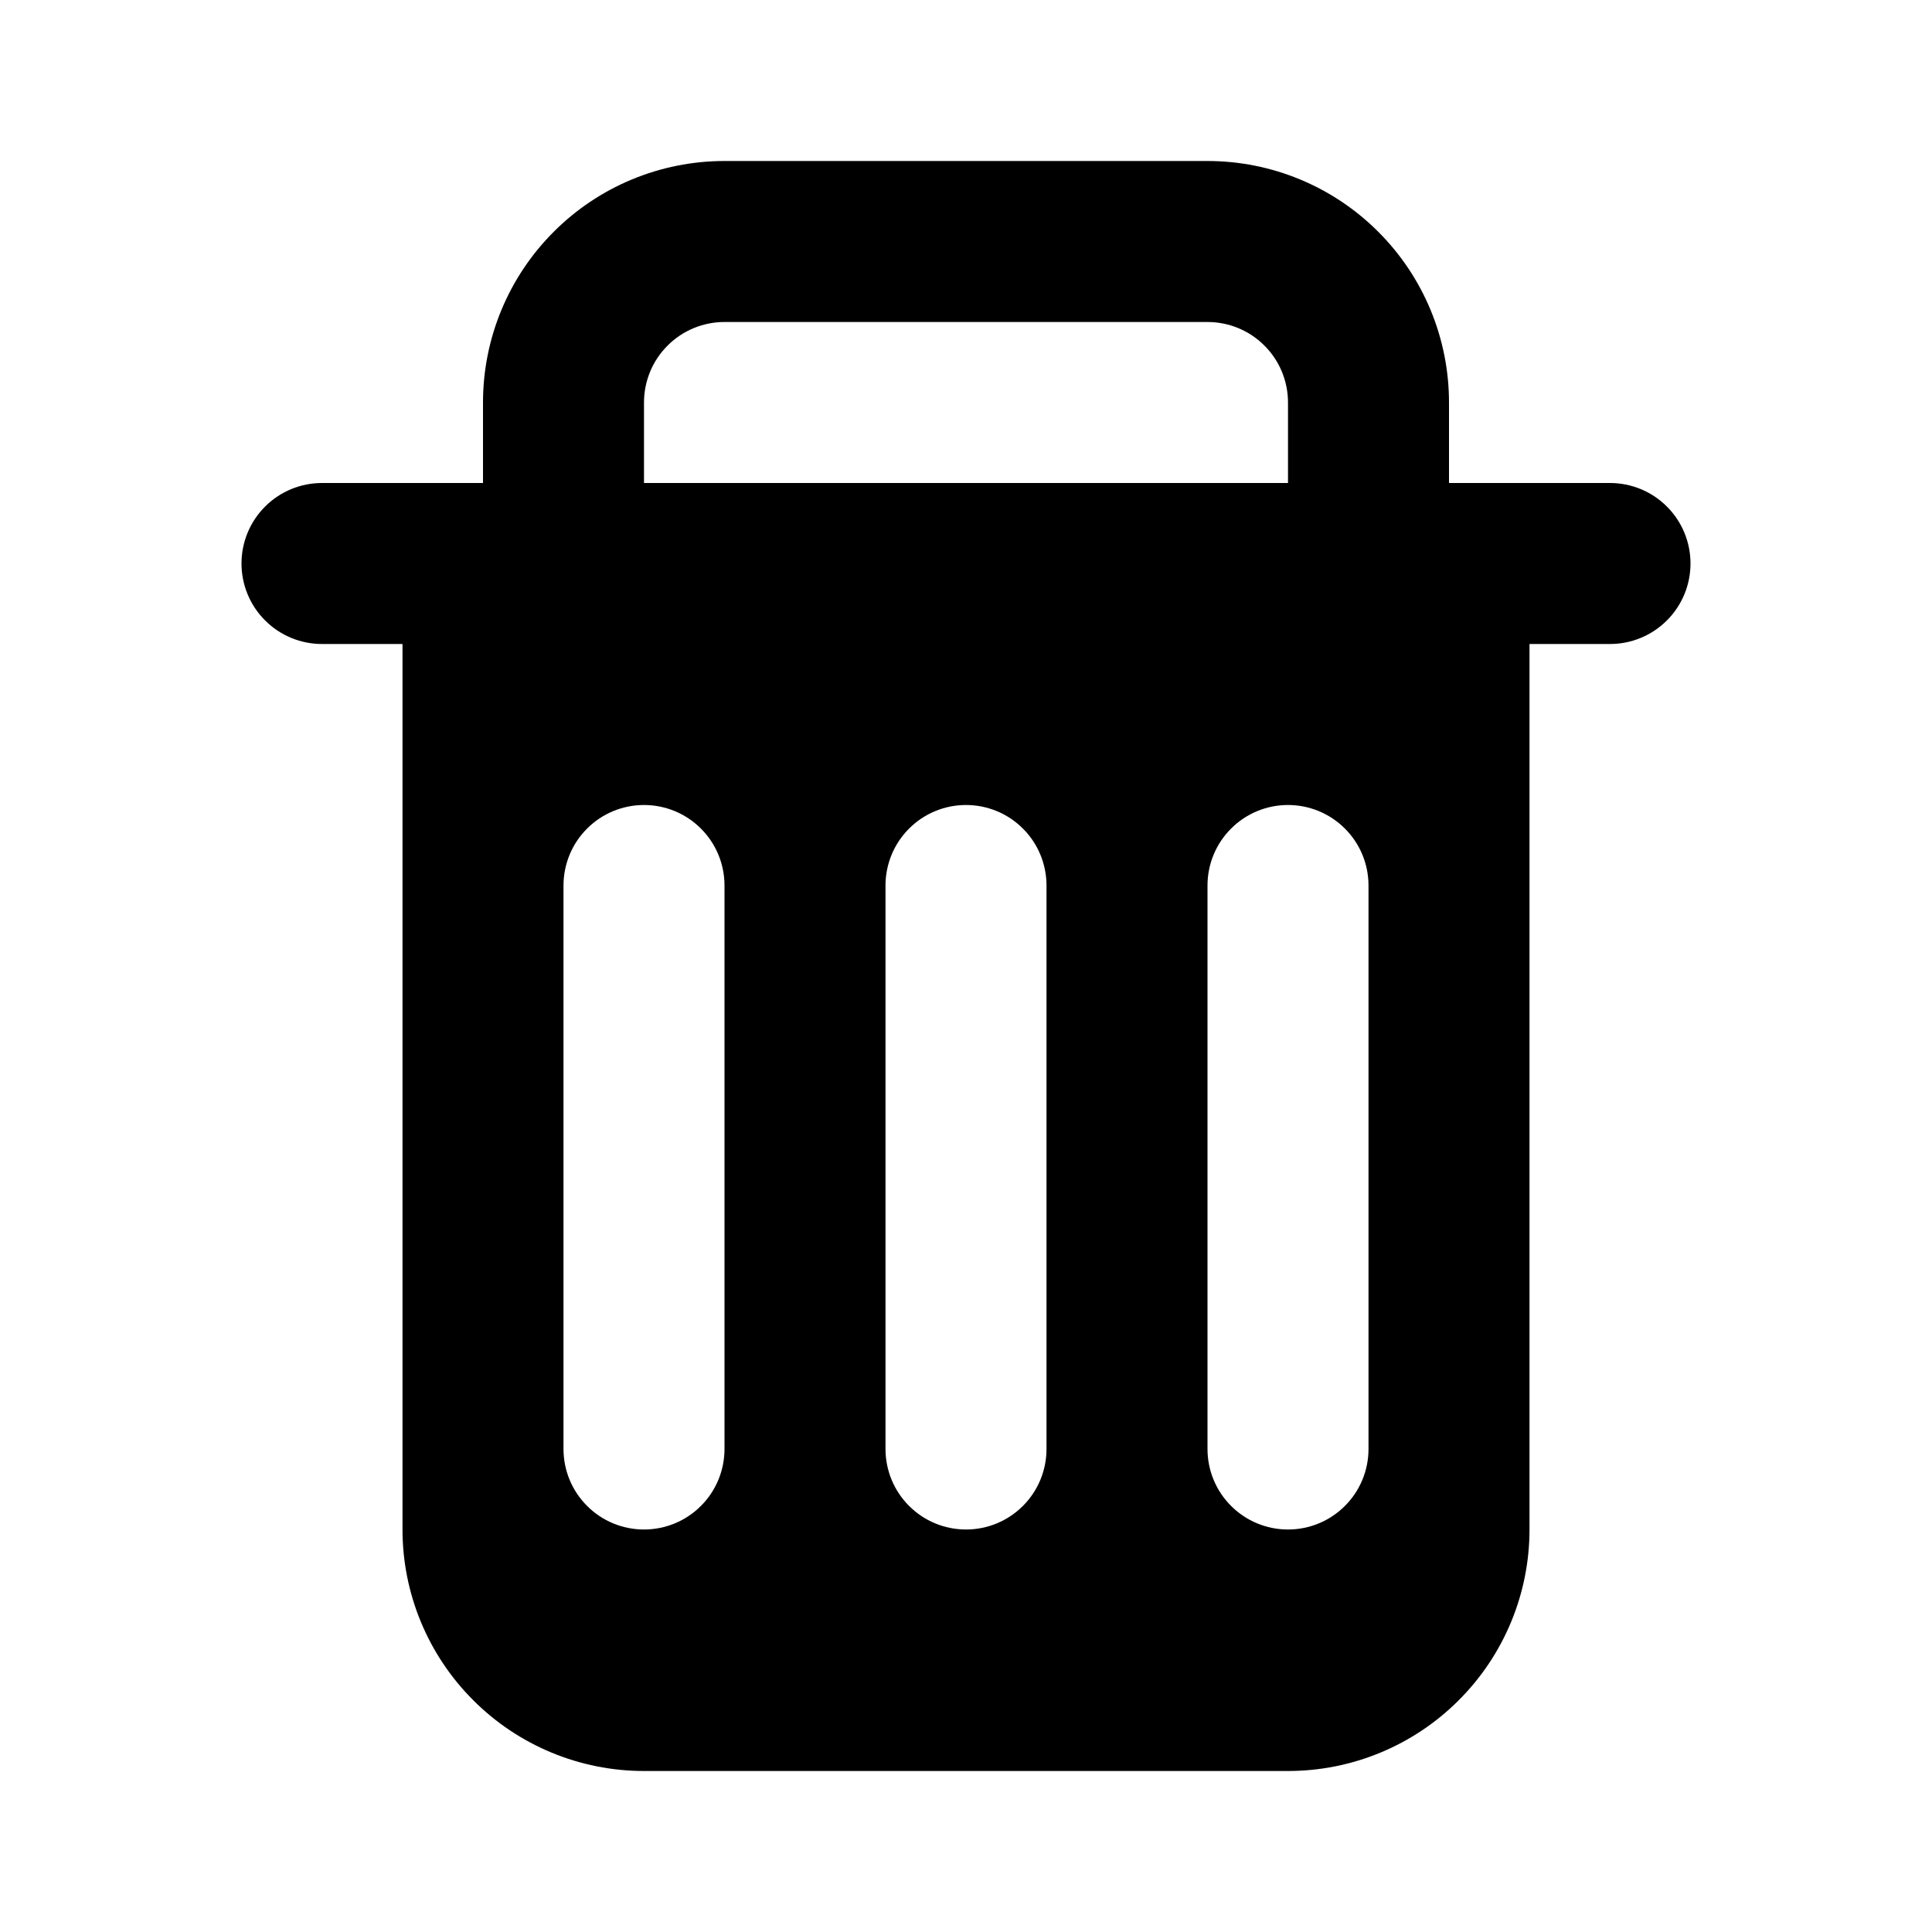 <svg width="24" height="24" viewBox="0 0 24 24" fill="none" xmlns="http://www.w3.org/2000/svg">
<path d="M20 6H18V5C18 4.204 17.684 3.441 17.121 2.879C16.559 2.316 15.796 2 15 2H9C8.204 2 7.441 2.316 6.879 2.879C6.316 3.441 6 4.204 6 5V6H4C3.735 6 3.48 6.105 3.293 6.293C3.105 6.48 3 6.735 3 7C3 7.265 3.105 7.52 3.293 7.707C3.48 7.895 3.735 8 4 8H5V19C5 19.796 5.316 20.559 5.879 21.121C6.441 21.684 7.204 22 8 22H16C16.796 22 17.559 21.684 18.121 21.121C18.684 20.559 19 19.796 19 19V8H20C20.265 8 20.52 7.895 20.707 7.707C20.895 7.52 21 7.265 21 7C21 6.735 20.895 6.48 20.707 6.293C20.52 6.105 20.265 6 20 6ZM9 18C9 18.265 8.895 18.52 8.707 18.707C8.52 18.895 8.265 19 8 19C7.735 19 7.48 18.895 7.293 18.707C7.105 18.52 7 18.265 7 18V11C7 10.735 7.105 10.48 7.293 10.293C7.48 10.105 7.735 10 8 10C8.265 10 8.52 10.105 8.707 10.293C8.895 10.48 9 10.735 9 11V18ZM13 18C13 18.265 12.895 18.52 12.707 18.707C12.52 18.895 12.265 19 12 19C11.735 19 11.48 18.895 11.293 18.707C11.105 18.52 11 18.265 11 18V11C11 10.735 11.105 10.48 11.293 10.293C11.48 10.105 11.735 10 12 10C12.265 10 12.52 10.105 12.707 10.293C12.895 10.48 13 10.735 13 11V18ZM17 18C17 18.265 16.895 18.52 16.707 18.707C16.52 18.895 16.265 19 16 19C15.735 19 15.48 18.895 15.293 18.707C15.105 18.52 15 18.265 15 18V11C15 10.735 15.105 10.48 15.293 10.293C15.48 10.105 15.735 10 16 10C16.265 10 16.52 10.105 16.707 10.293C16.895 10.48 17 10.735 17 11V18ZM8 5C8 4.735 8.105 4.48 8.293 4.293C8.48 4.105 8.735 4 9 4H15C15.265 4 15.52 4.105 15.707 4.293C15.895 4.48 16 4.735 16 5V6H8V5Z" fill="black" />
</svg>
